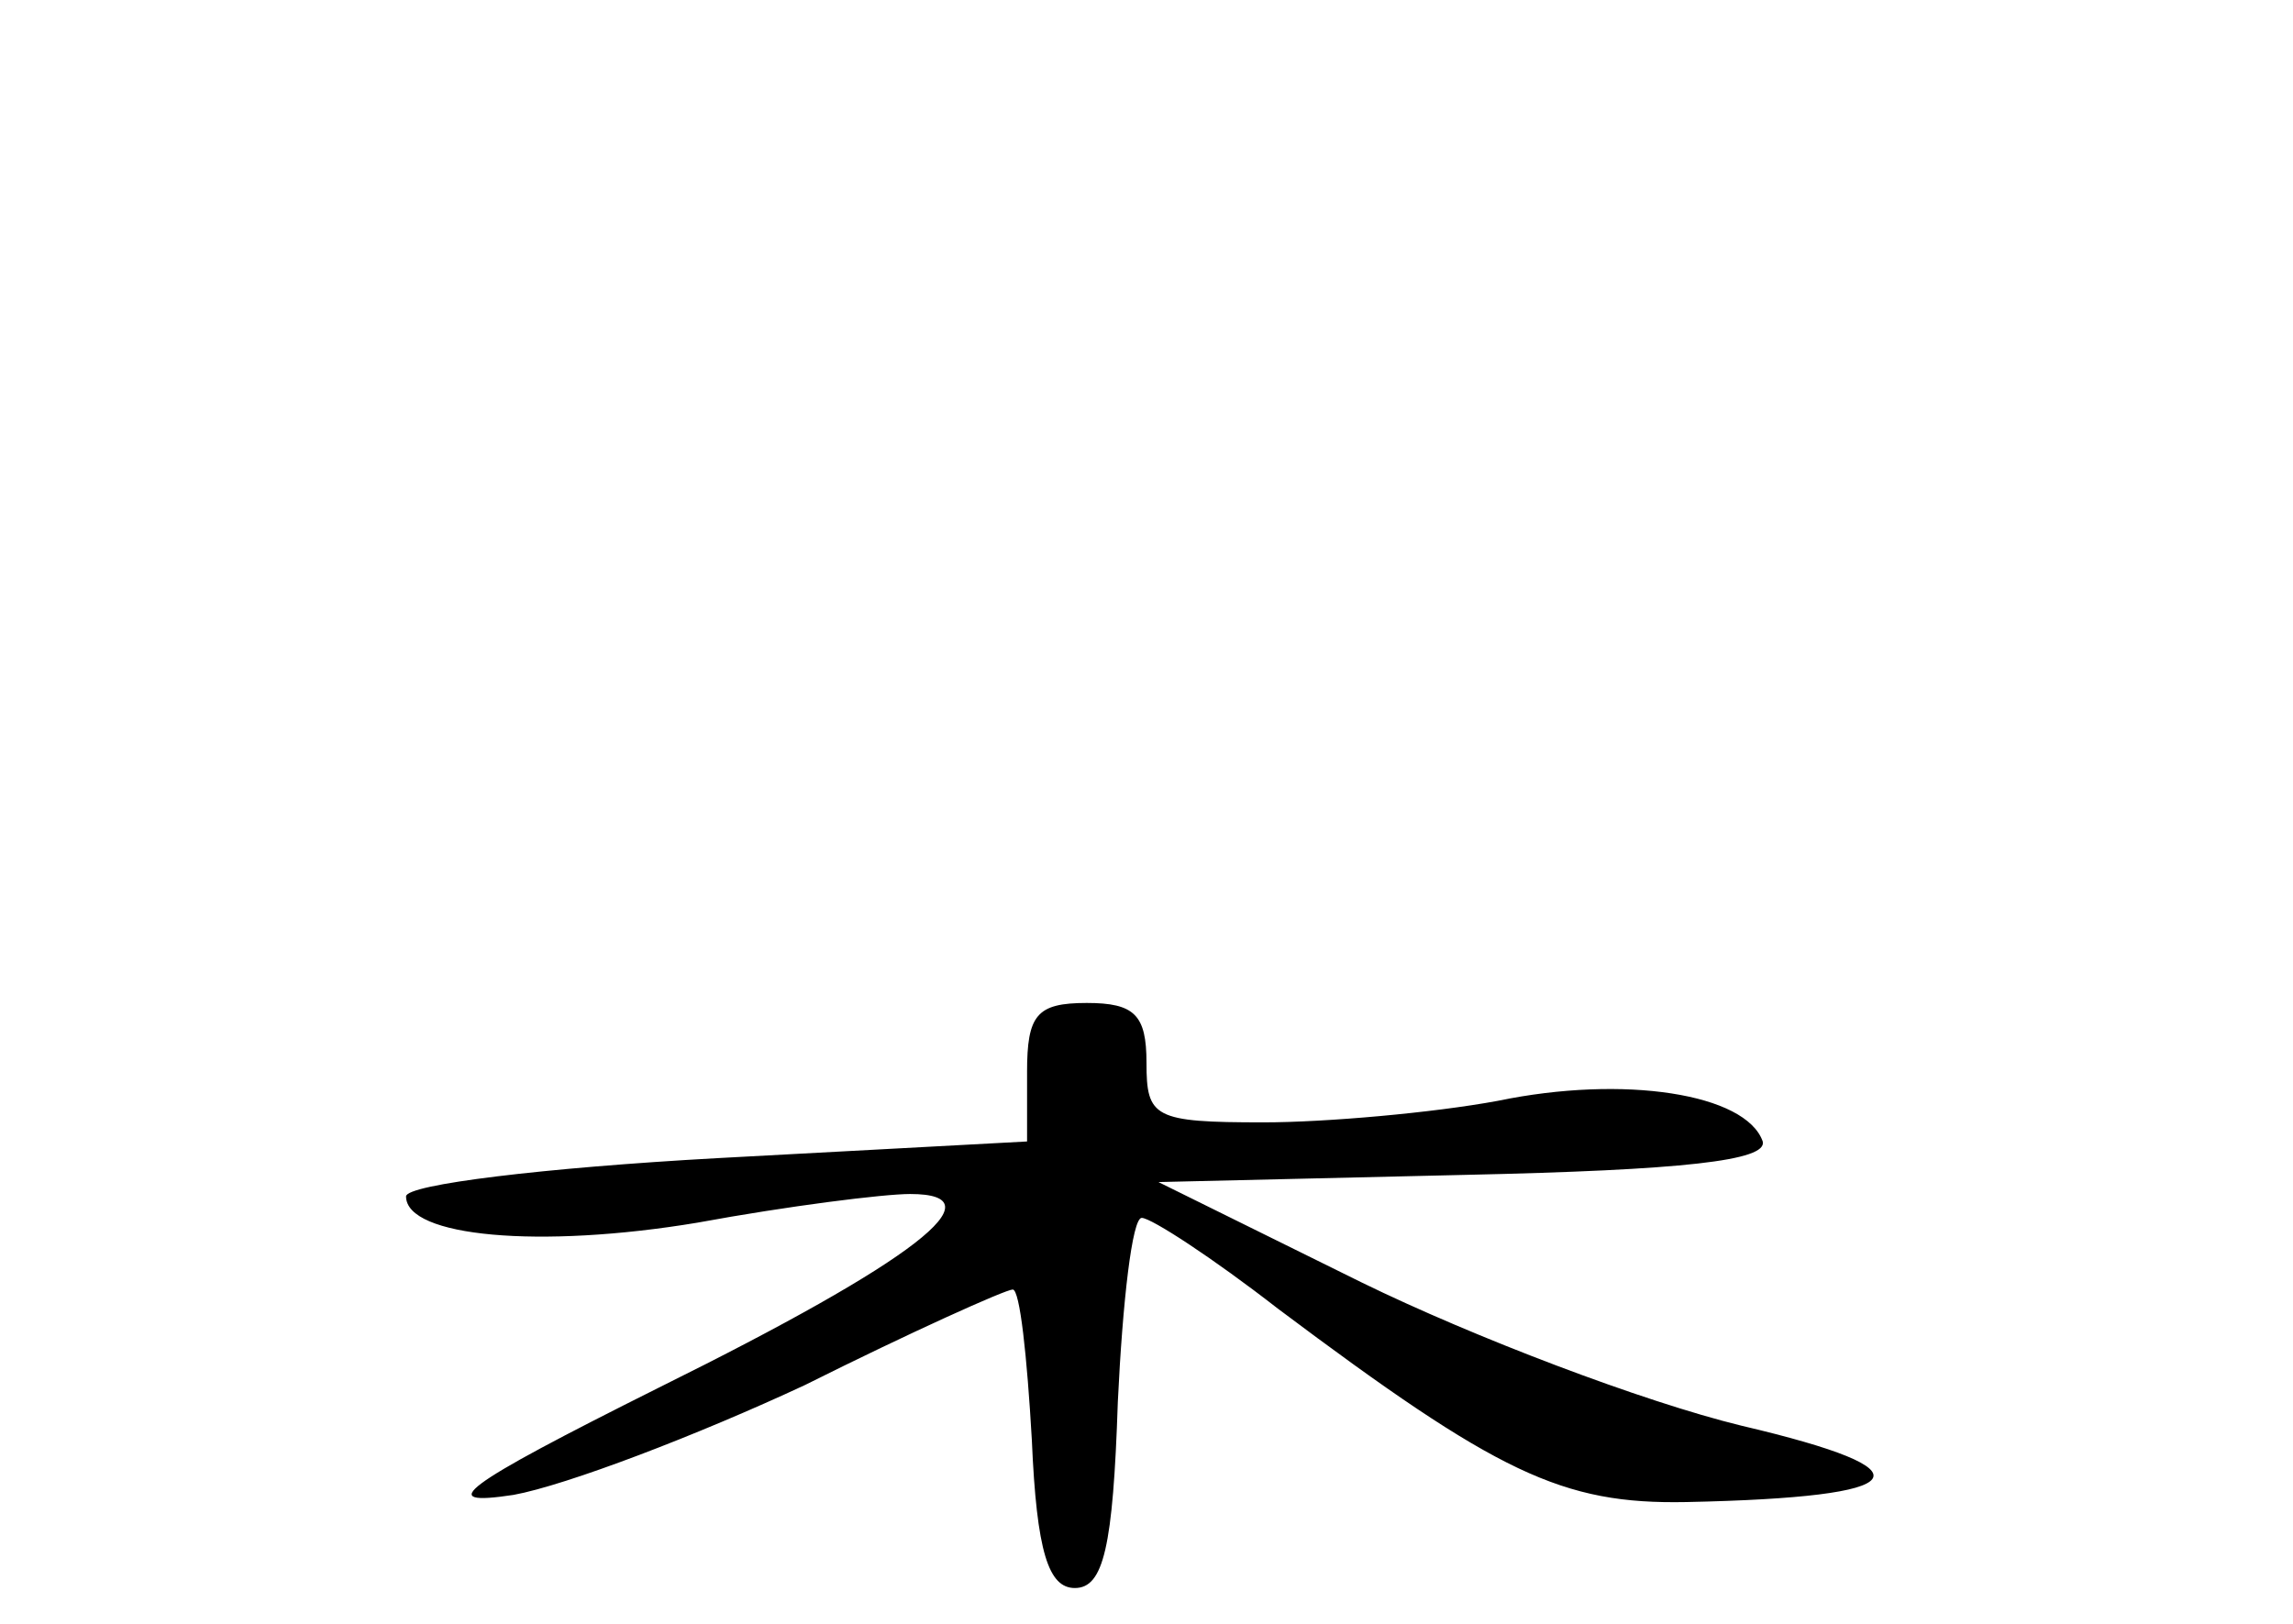 <?xml version="1.0" standalone="no"?>
<!DOCTYPE svg PUBLIC "-//W3C//DTD SVG 20010904//EN"
 "http://www.w3.org/TR/2001/REC-SVG-20010904/DTD/svg10.dtd">
<svg version="1.0" xmlns="http://www.w3.org/2000/svg"
 width="96pt" height="68pt" viewBox="0 0 96 68"
 preserveAspectRatio="xMidYMid meet">
<g transform="translate(0,68) scale(0.1,-0.1)"
fill="#000000" stroke="none">
<path d="M430 231 l0 -29 -130 -7 c-72 -4 -130 -11 -130 -16 0 -17 56 -22 122
-11 38 7 78 12 89 12 38 0 2 -28 -105 -81 -84 -42 -94 -50 -61 -45 22 4 77 25
122 46 44 22 84 40 87 40 3 0 6 -28 8 -63 2 -47 7 -62 18 -62 12 0 16 17 18
78 2 42 6 77 10 77 4 0 30 -17 57 -38 92 -69 119 -82 171 -81 96 2 104 13 23
32 -41 10 -112 37 -159 60 l-85 42 128 3 c92 2 127 6 125 14 -7 20 -58 28
-111 17 -27 -5 -72 -9 -98 -9 -46 0 -49 2 -49 25 0 20 -5 25 -25 25 -21 0 -25
-5 -25 -29z"/>
</g>
</svg>
